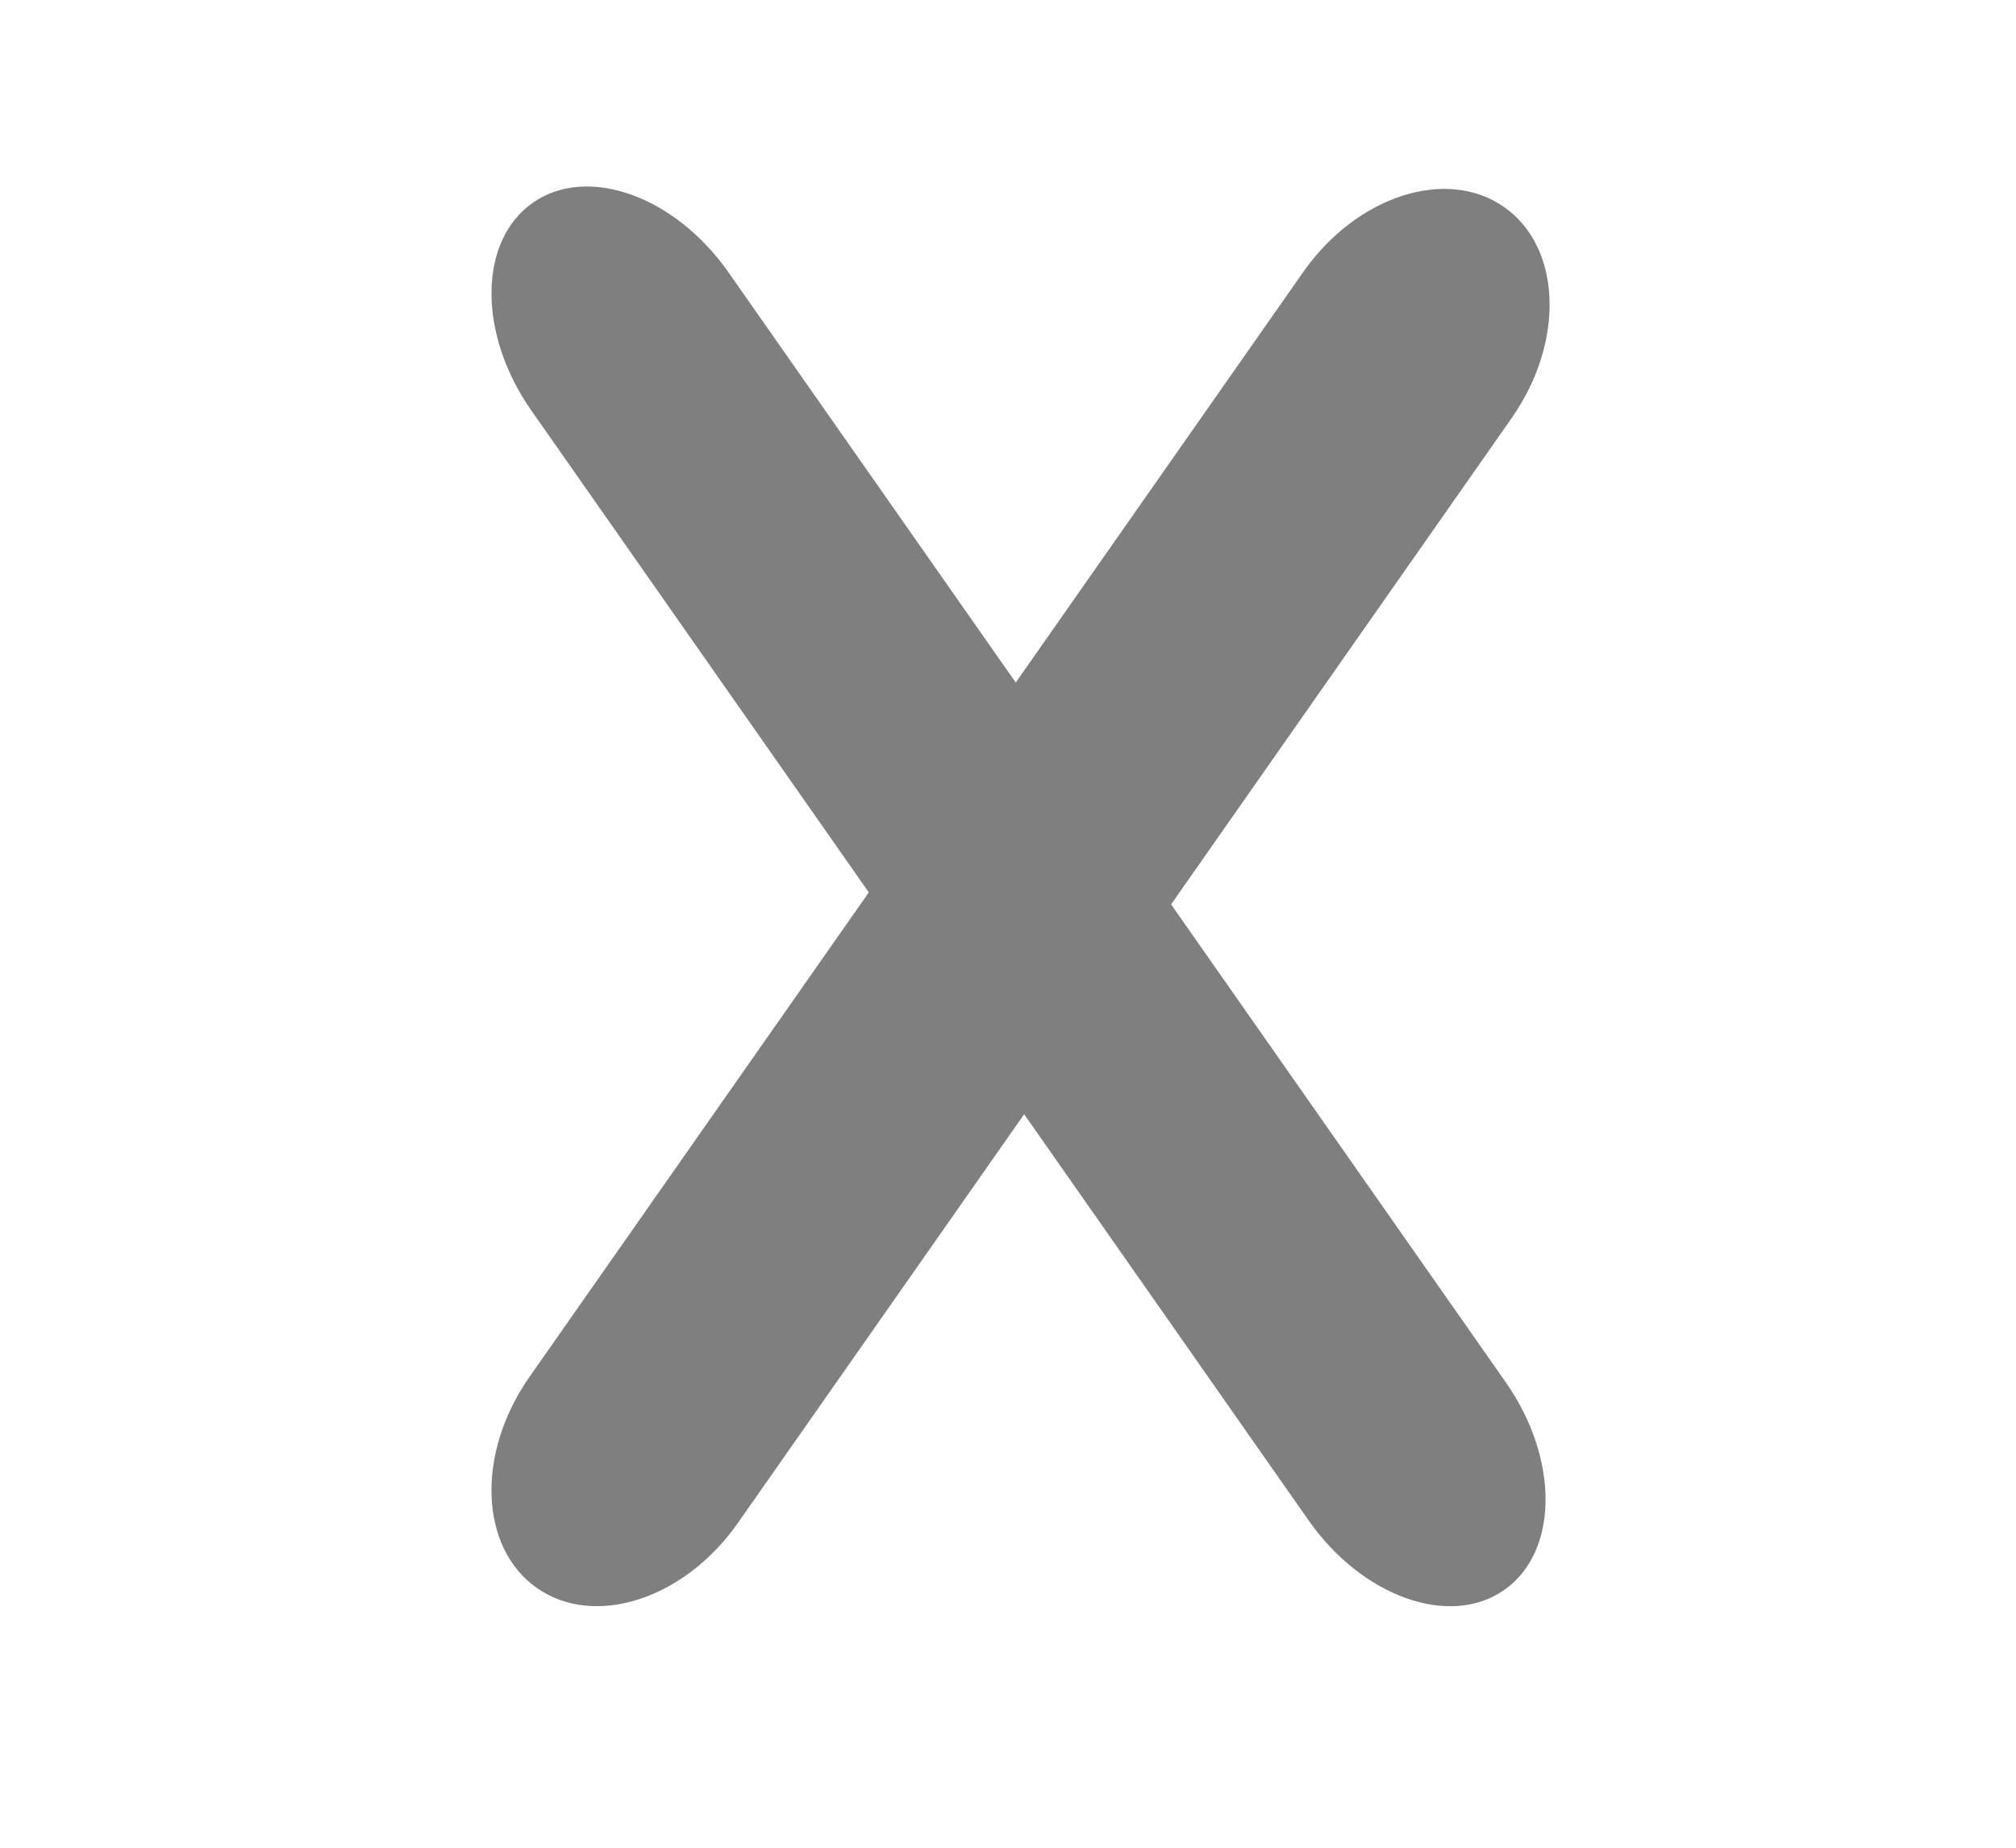 <svg width="24" height="22" xmlns="http://www.w3.org/2000/svg" xmlns:svg="http://www.w3.org/2000/svg">
  <g class="layer">
    <title>Layer 1</title>
    <path d="m20.179,12.202l-16.059,0c-1.109,0 -2.007,-0.678 -2.007,-1.515l0,0c0,-0.837 0.898,-1.515 2.007,-1.515l16.059,0c1.109,0 2.007,0.678 2.007,1.515l0,0c0,0.837 -0.898,1.515 -2.007,1.515z" fill="#7f7f7f" id="svg_3" transform="rotate(-55 12.149 10.687)"/>
    <path d="m20.191,12.105l-16.131,0c-1.114,0 -2.016,-0.641 -2.016,-1.433l0,0c0,-0.792 0.902,-1.433 2.016,-1.433l16.131,0c1.114,0 2.016,0.641 2.016,1.433l0,0c0,0.792 -0.902,1.433 -2.016,1.433z" fill="#7f7f7f" id="svg_1" transform="rotate(55 12.125 10.672)"/>
  </g>
</svg>

